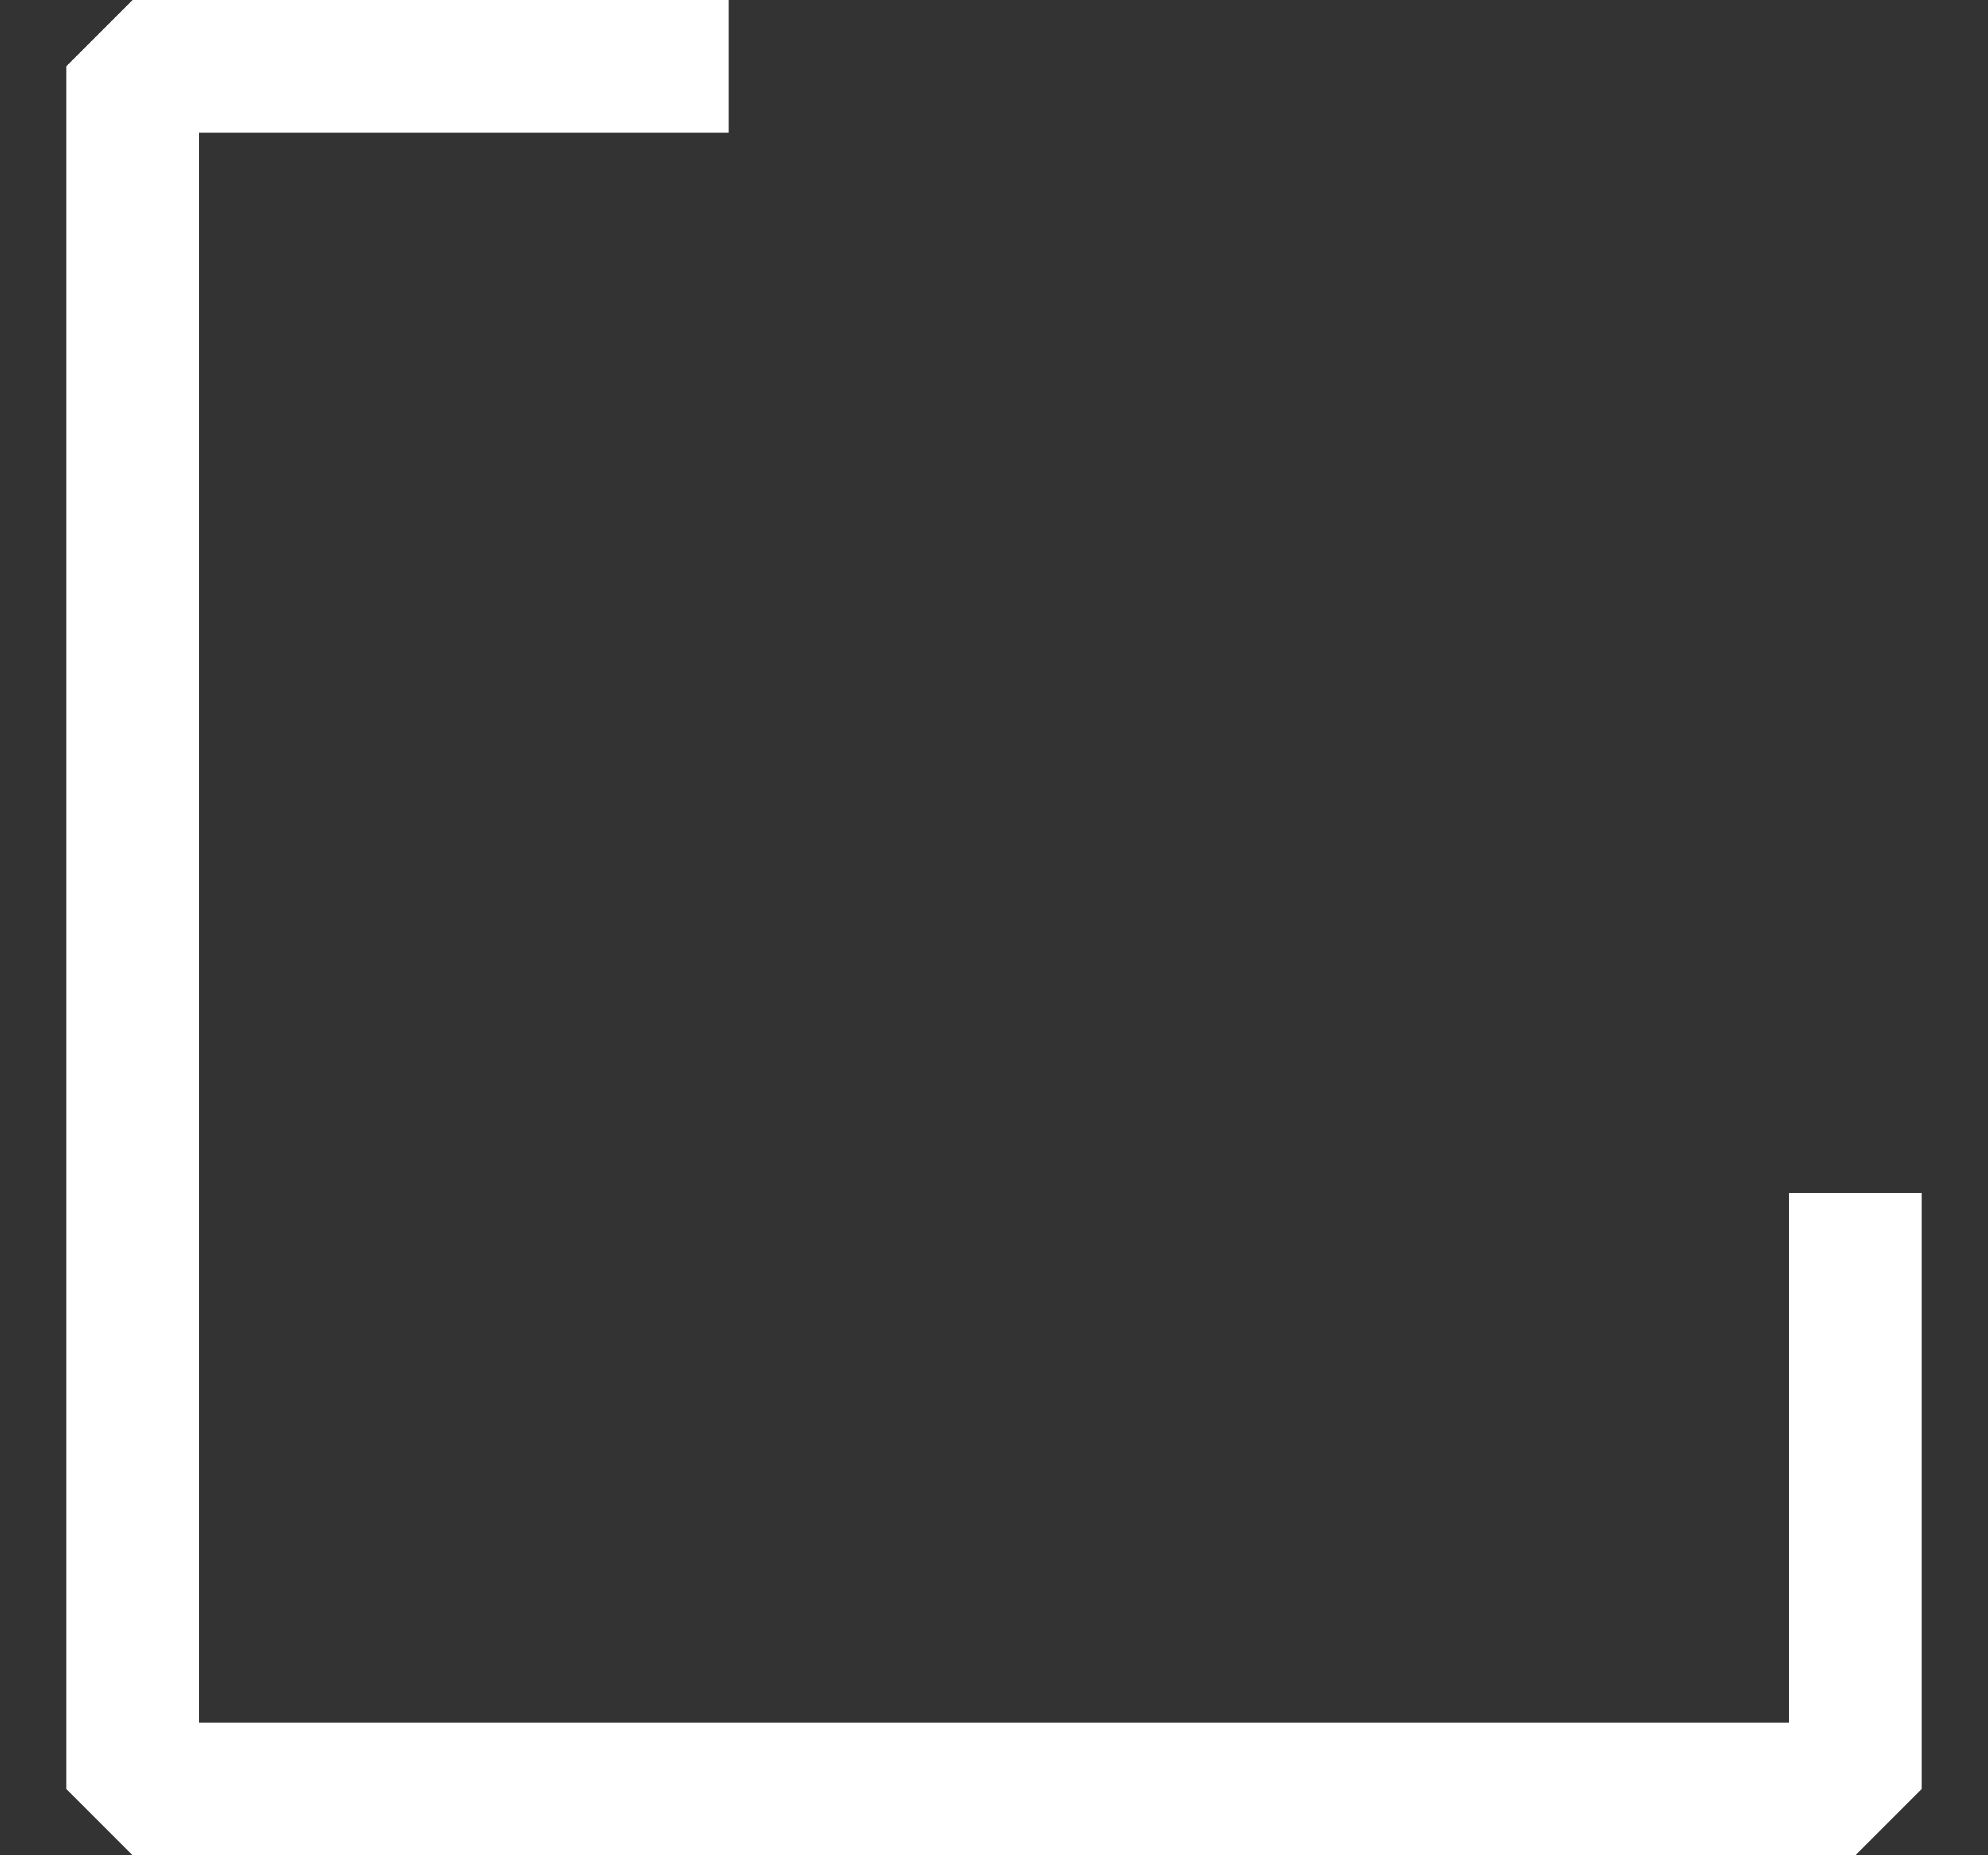 <svg width="15" height="14" viewBox="0 0 15 14" fill="none" xmlns="http://www.w3.org/2000/svg">
<rect x="0" y="0" width="15" height="14" fill="#333333" stroke="none"/>
<path d="M1 0H5.5V1H1.5V13H13.5V9H14.5V13.5L14 14H1L0.5 13.5V0.5L1 0Z" fill="white"/>
</svg>
